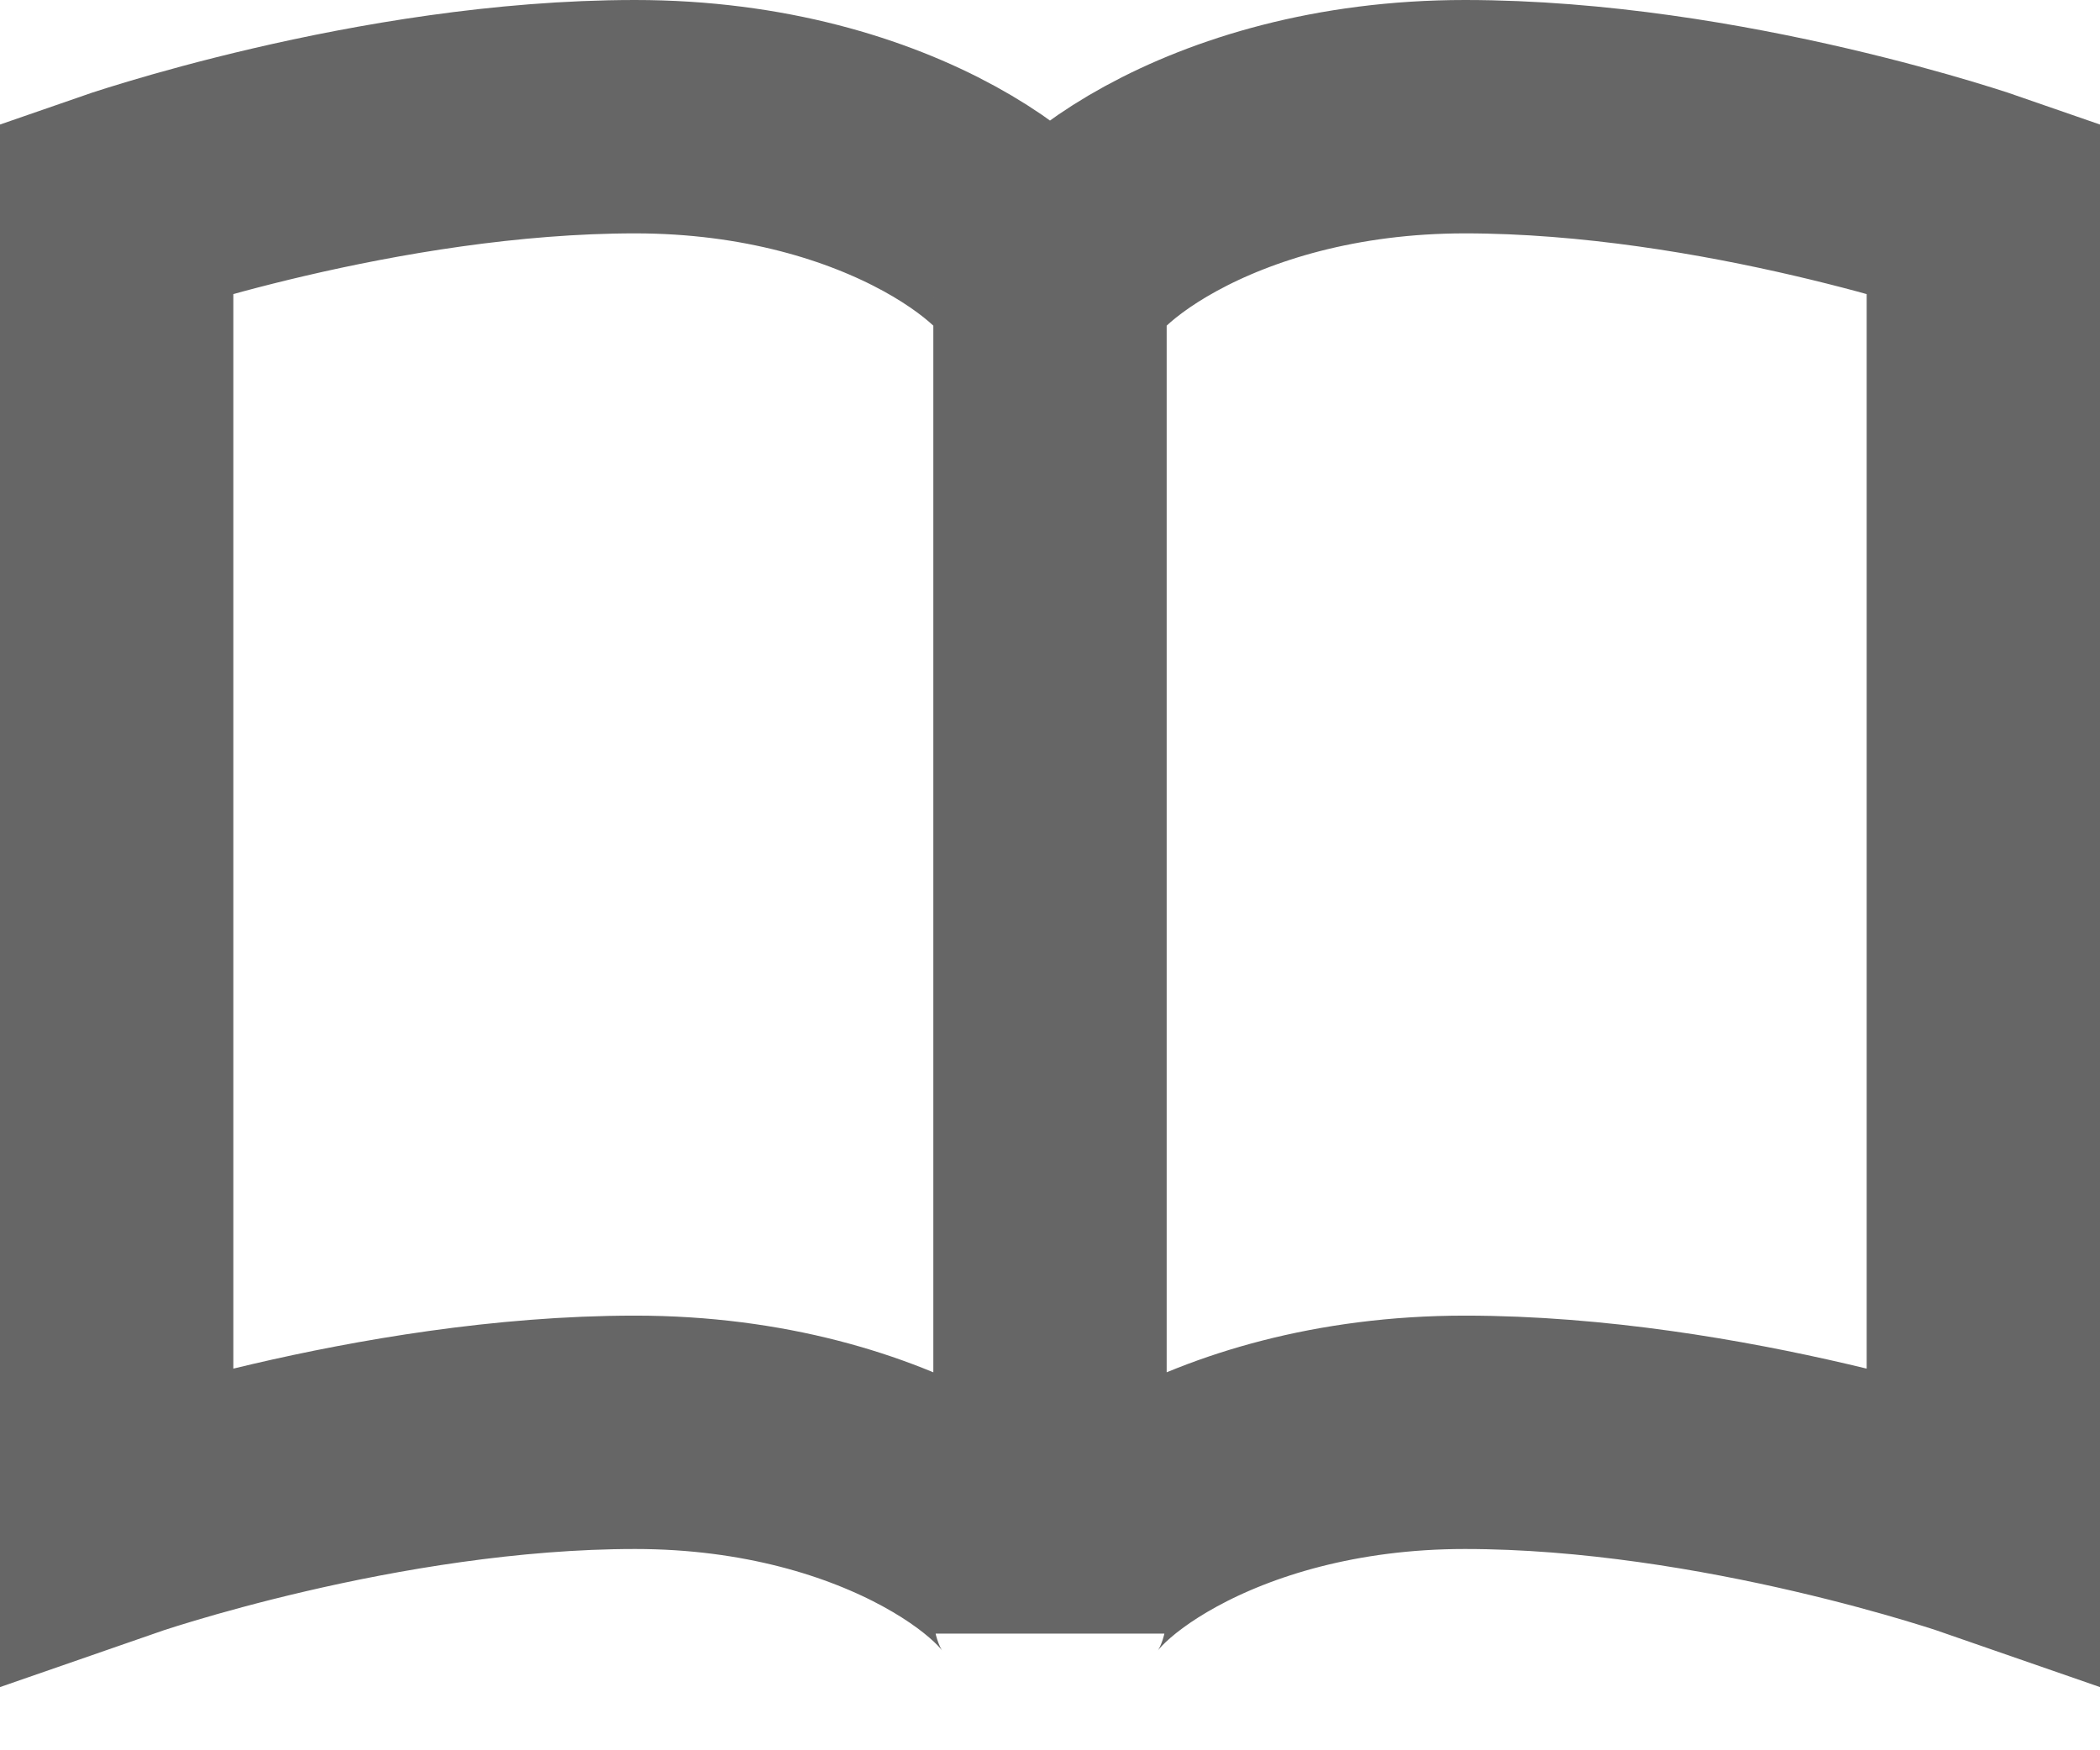 <svg width="18" height="15" viewBox="0 0 18 15" fill="none">
  <path d="M9 2.555C9 2.126 7.654 1 5.444 1C3.235 1 1 1.778 1 1.778L1 13.052C1 13.052 3.235 12.275 5.444 12.275C7.654 12.275 9 13.4 9 13.83M9 2.555C9 2.126 10.346 1 12.556 1C14.765 1 17 1.778 17 1.778V13.052C17 13.052 14.765 12.275 12.556 12.275C10.346 12.275 9 13.4 9 13.83M9 2.555V13.83M9 13.83V14" stroke="#666666" stroke-width="2"/>
</svg>
